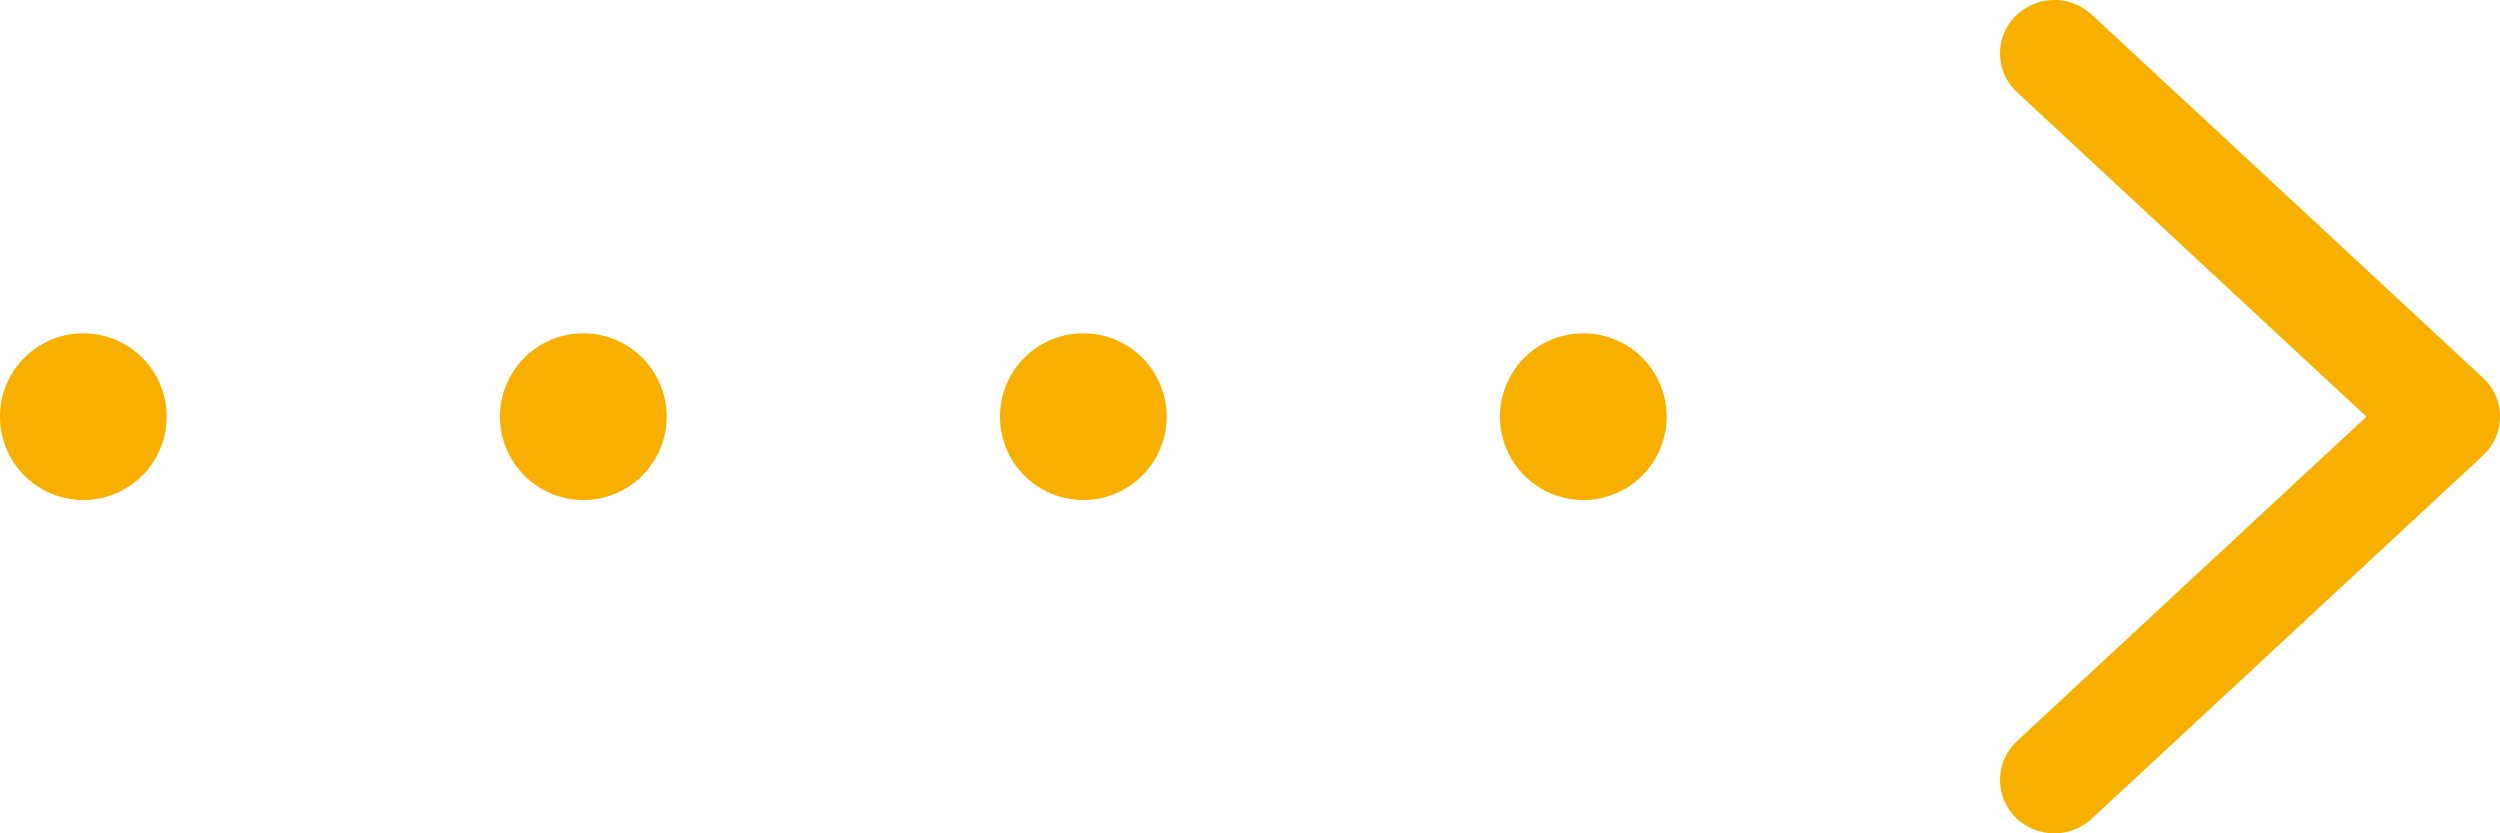 <svg xmlns="http://www.w3.org/2000/svg" width="60" height="20"><path fill="#F8B000" d="M50.091.26l.109.09 9.391 8.718c.509.472.543 1.246.102 1.758l-.102.106L50.2 19.65a1.32 1.32 0 01-1.844-.052 1.266 1.266 0 01-.045-1.71l.098-.102L56.795 10 48.41 2.214a1.266 1.266 0 01-.145-1.706l.092-.106A1.321 1.321 0 0150.091.26zM38 8a2 2 0 110 4 2 2 0 010-4zM26 8a2 2 0 110 4 2 2 0 010-4zM14 8a2 2 0 110 4 2 2 0 010-4zM2 8a2 2 0 110 4 2 2 0 010-4z"/></svg>